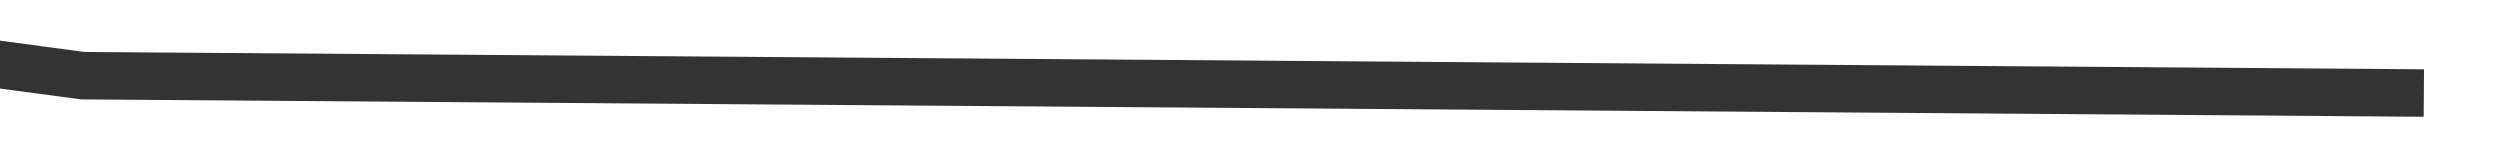﻿<?xml version="1.0" encoding="utf-8"?>
<svg version="1.1" xmlns:xlink="http://www.w3.org/1999/xlink" width="158px" height="10px" preserveAspectRatio="xMinYMid meet" viewBox="2694 3023  158 8" xmlns="http://www.w3.org/2000/svg">
  <g transform="matrix(0.951 0.309 -0.309 0.951 1071.115 -708.752 )">
    <path d="M 0 96.244  L 147.829 75.512  L 305.9 60.768  L 460.851 75.512  L 628.936 44.766  L 770 0.085  " stroke-width="3" stroke="#333333" fill="none" transform="matrix(1 0 0 1 2074 3005 )" />
  </g>
</svg>